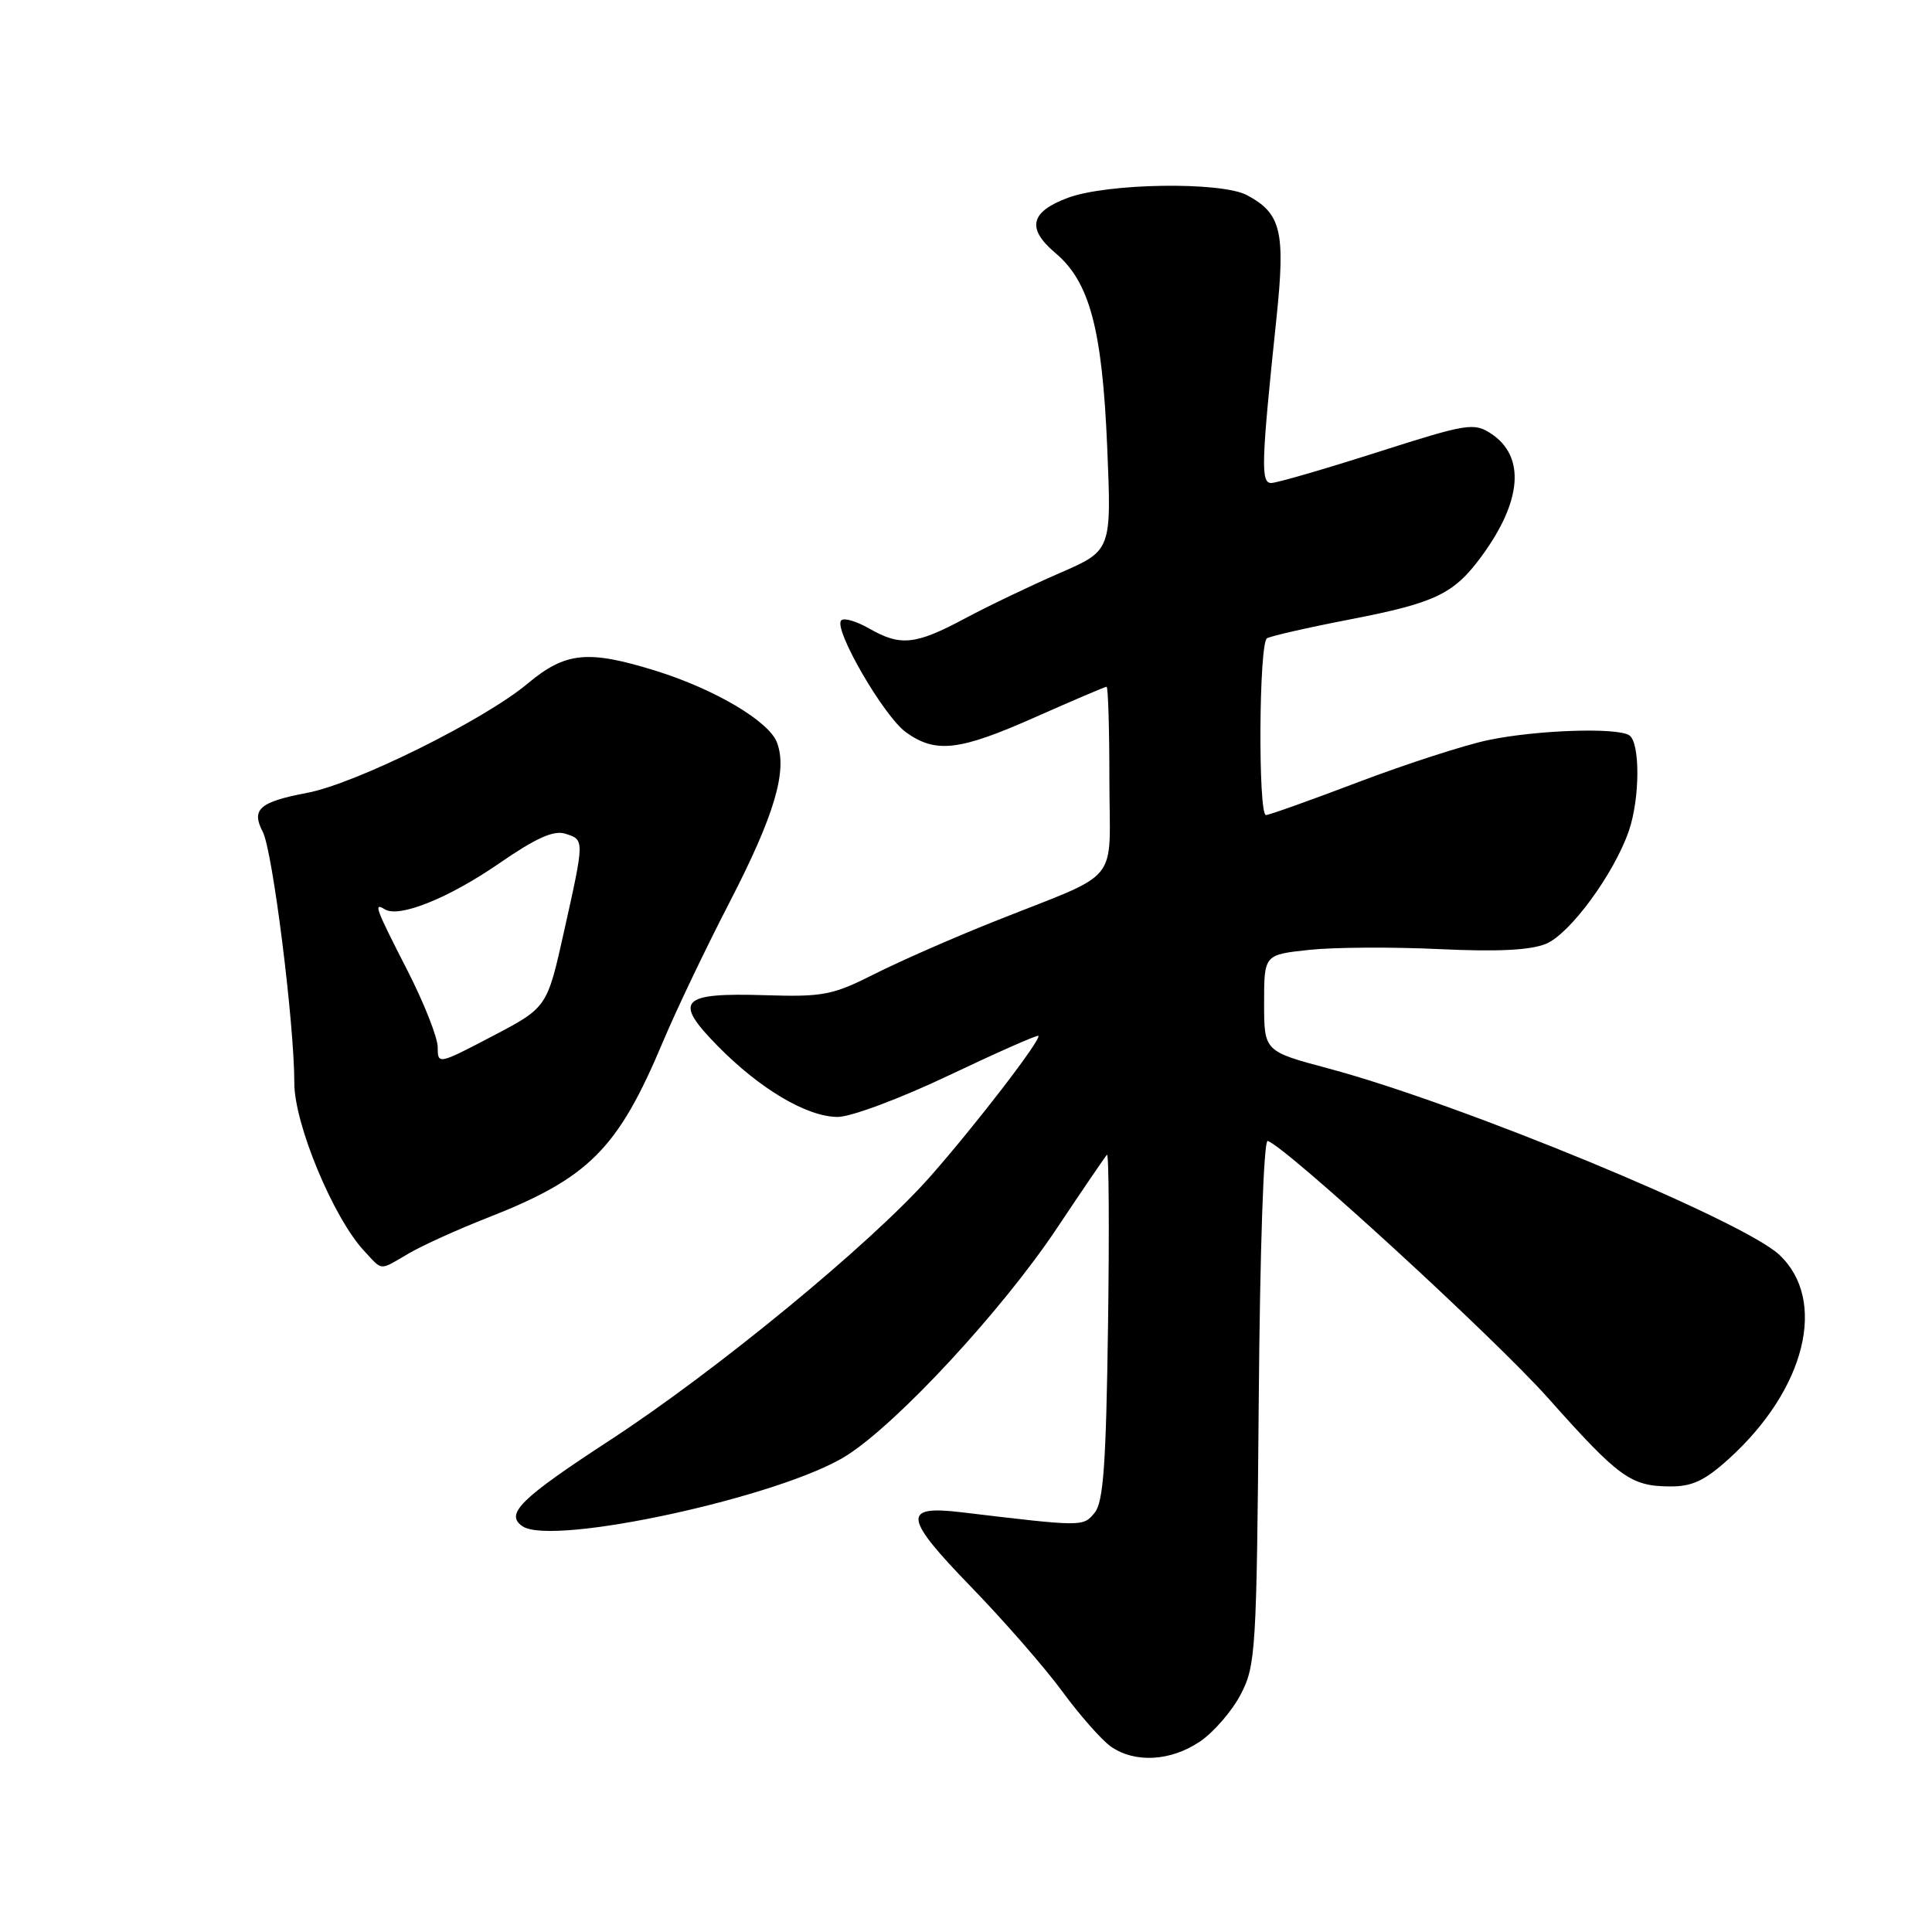 <?xml version="1.0" encoding="UTF-8" standalone="no"?>
<!DOCTYPE svg PUBLIC "-//W3C//DTD SVG 1.1//EN" "http://www.w3.org/Graphics/SVG/1.1/DTD/svg11.dtd" >
<svg xmlns="http://www.w3.org/2000/svg" xmlns:xlink="http://www.w3.org/1999/xlink" version="1.1" viewBox="0 0 256 256">
 <g >
 <path fill="currentColor"
d=" M 159.02 230.75 C 160.84 229.51 163.27 226.70 164.41 224.50 C 166.39 220.70 166.51 218.74 166.79 185.68 C 166.95 165.37 167.45 150.99 167.98 151.18 C 170.57 152.09 197.96 177.21 205.11 185.23 C 214.53 195.80 216.06 196.92 221.25 196.96 C 224.19 196.99 225.87 196.21 229.05 193.33 C 239.26 184.11 242.19 172.26 235.75 166.25 C 230.82 161.66 193.41 146.21 176.00 141.57 C 167.50 139.30 167.50 139.30 167.50 132.90 C 167.50 126.50 167.50 126.50 173.50 125.86 C 176.80 125.51 184.53 125.47 190.68 125.76 C 198.40 126.13 202.79 125.91 204.85 125.06 C 208.04 123.74 213.86 115.80 215.83 110.10 C 217.32 105.77 217.34 98.33 215.87 97.42 C 214.17 96.37 203.61 96.73 197.23 98.06 C 194.14 98.70 186.41 101.20 180.05 103.61 C 173.70 106.02 168.16 108.00 167.75 108.00 C 166.69 108.00 166.81 85.23 167.88 84.58 C 168.36 84.28 173.37 83.14 179.01 82.05 C 190.19 79.88 192.64 78.70 196.27 73.77 C 201.69 66.42 202.16 60.46 197.56 57.45 C 195.31 55.97 194.39 56.12 182.45 59.94 C 175.46 62.17 169.16 64.00 168.44 64.00 C 167.04 64.00 167.12 61.38 169.14 42.14 C 170.34 30.66 169.77 28.28 165.23 25.86 C 161.81 24.04 146.75 24.26 141.50 26.21 C 136.50 28.07 136.00 30.28 139.84 33.52 C 144.38 37.34 146.05 43.59 146.71 59.23 C 147.29 72.95 147.29 72.95 140.40 75.94 C 136.60 77.59 130.94 80.30 127.82 81.97 C 121.28 85.46 119.32 85.66 115.15 83.27 C 113.49 82.32 111.83 81.83 111.47 82.20 C 110.37 83.29 117.13 94.96 120.07 97.05 C 124.02 99.86 127.11 99.50 137.24 95.00 C 142.20 92.80 146.42 91.00 146.63 91.00 C 146.83 91.00 147.00 96.55 147.00 103.34 C 147.00 117.57 148.90 115.25 131.69 122.12 C 126.29 124.27 119.16 127.40 115.84 129.08 C 110.34 131.86 109.05 132.11 101.40 131.87 C 90.16 131.52 89.17 132.56 95.05 138.55 C 100.66 144.28 106.94 148.00 111.00 148.00 C 112.75 148.00 119.31 145.55 125.74 142.49 C 132.11 139.46 137.44 137.11 137.59 137.25 C 138.03 137.69 129.28 149.07 123.23 155.93 C 115.45 164.75 94.91 181.65 80.78 190.86 C 68.95 198.58 66.88 200.61 69.22 202.23 C 73.15 204.95 103.69 198.29 112.21 192.85 C 119.01 188.51 132.81 173.59 140.01 162.80 C 143.42 157.69 146.42 153.28 146.68 153.01 C 146.93 152.75 147.00 162.92 146.82 175.61 C 146.56 194.11 146.21 199.05 145.03 200.47 C 143.50 202.31 143.51 202.31 127.38 200.38 C 119.50 199.44 119.72 201.04 128.72 210.32 C 133.08 214.82 138.52 221.06 140.80 224.18 C 143.09 227.30 145.97 230.56 147.20 231.43 C 150.38 233.65 155.15 233.38 159.02 230.75 Z  M 54.19 166.07 C 56.01 165.01 60.65 162.91 64.50 161.40 C 78.07 156.09 81.86 152.28 87.86 138.00 C 89.59 133.88 93.56 125.57 96.68 119.54 C 102.61 108.05 104.38 102.12 102.95 98.38 C 101.88 95.56 94.71 91.32 86.88 88.88 C 77.88 86.09 74.93 86.38 69.89 90.60 C 64.11 95.42 47.13 103.84 40.73 105.05 C 34.37 106.26 33.26 107.23 34.82 110.23 C 36.13 112.74 39.00 135.60 39.00 143.52 C 39.00 148.95 44.18 161.39 48.25 165.75 C 50.77 168.45 50.17 168.42 54.19 166.07 Z  M 58.00 138.77 C 58.00 137.49 56.20 132.93 54.00 128.62 C 49.72 120.25 49.46 119.55 50.99 120.49 C 52.87 121.66 59.44 119.02 66.10 114.43 C 71.01 111.04 73.37 109.98 74.90 110.47 C 77.46 111.28 77.47 111.17 74.72 123.50 C 72.49 133.50 72.49 133.50 65.24 137.30 C 58.08 141.05 58.00 141.07 58.00 138.77 Z "/>
</g>
</svg>